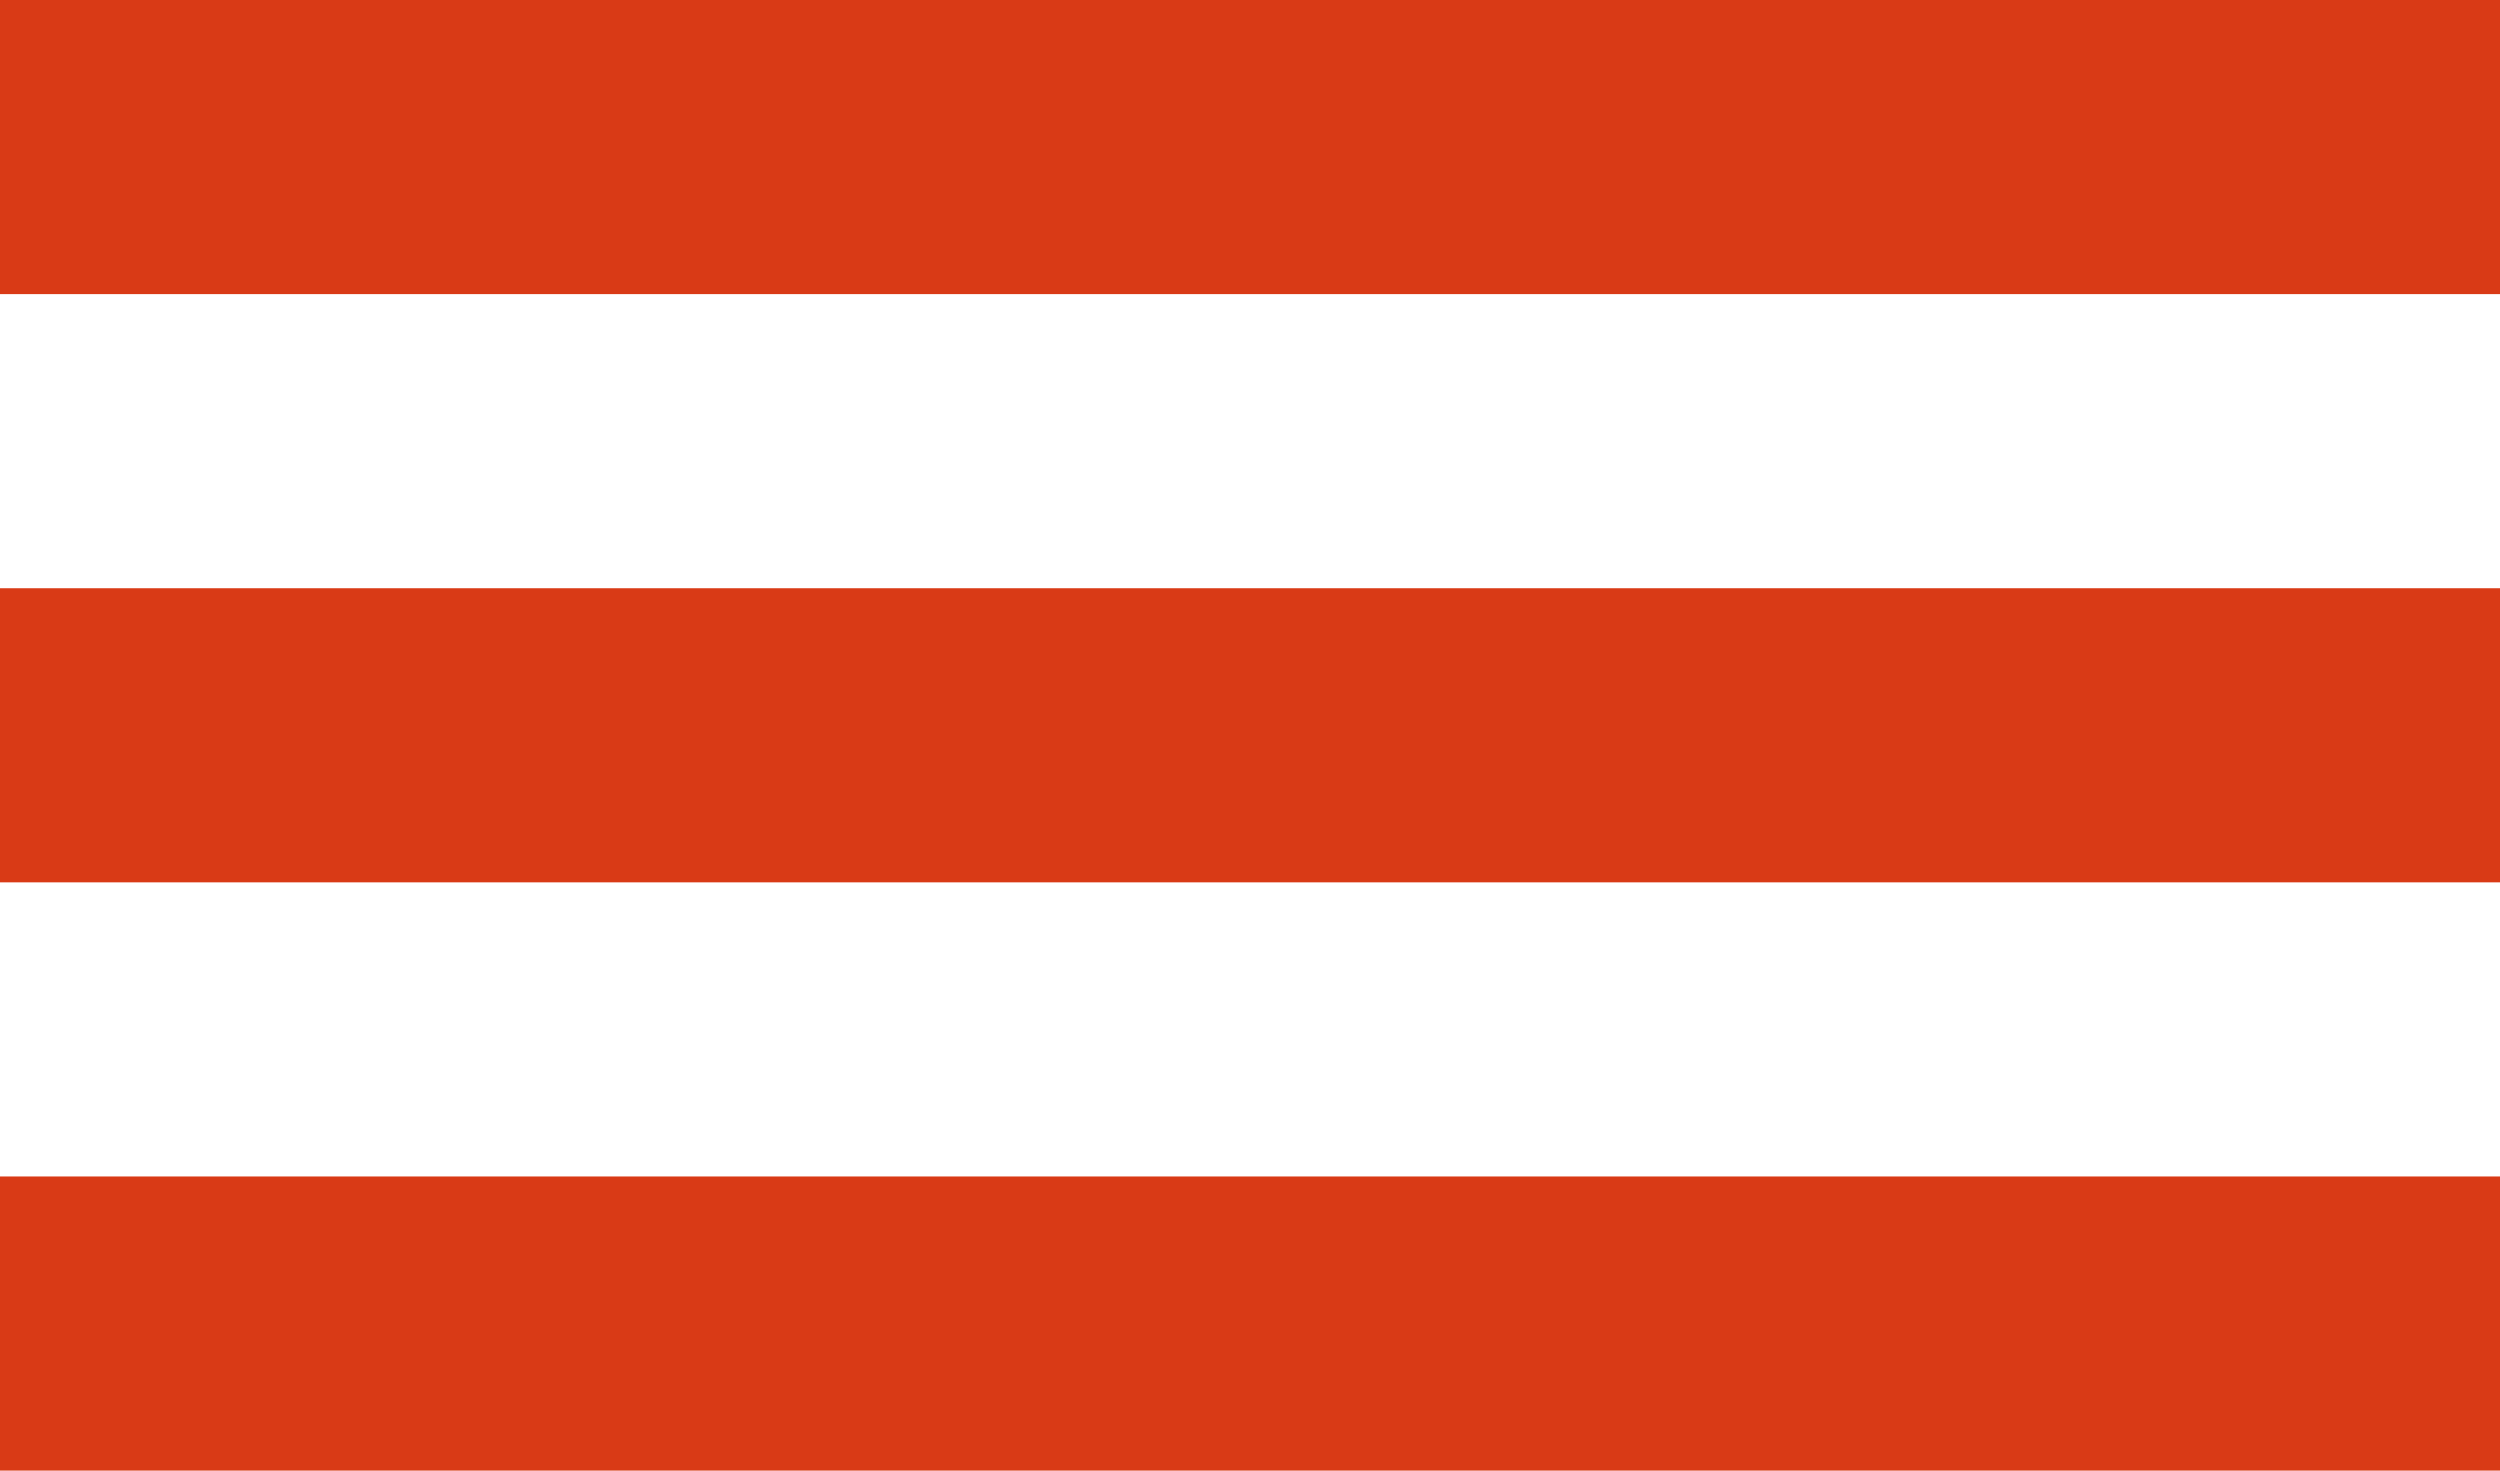<svg xmlns="http://www.w3.org/2000/svg" width="17" height="10" viewBox="0 0 17 10">
  <g id="Group_2490" data-name="Group 2490" transform="translate(-736 -9596)">
    <rect id="Rectangle_885" data-name="Rectangle 885" width="17" height="2" transform="translate(736 9596)" fill="#d93a16"/>
    <rect id="Rectangle_886" data-name="Rectangle 886" width="17" height="2" transform="translate(736 9600)" fill="#d93a16"/>
    <rect id="Rectangle_887" data-name="Rectangle 887" width="17" height="2" transform="translate(736 9604)" fill="#d93a16"/>
  </g>
</svg>
